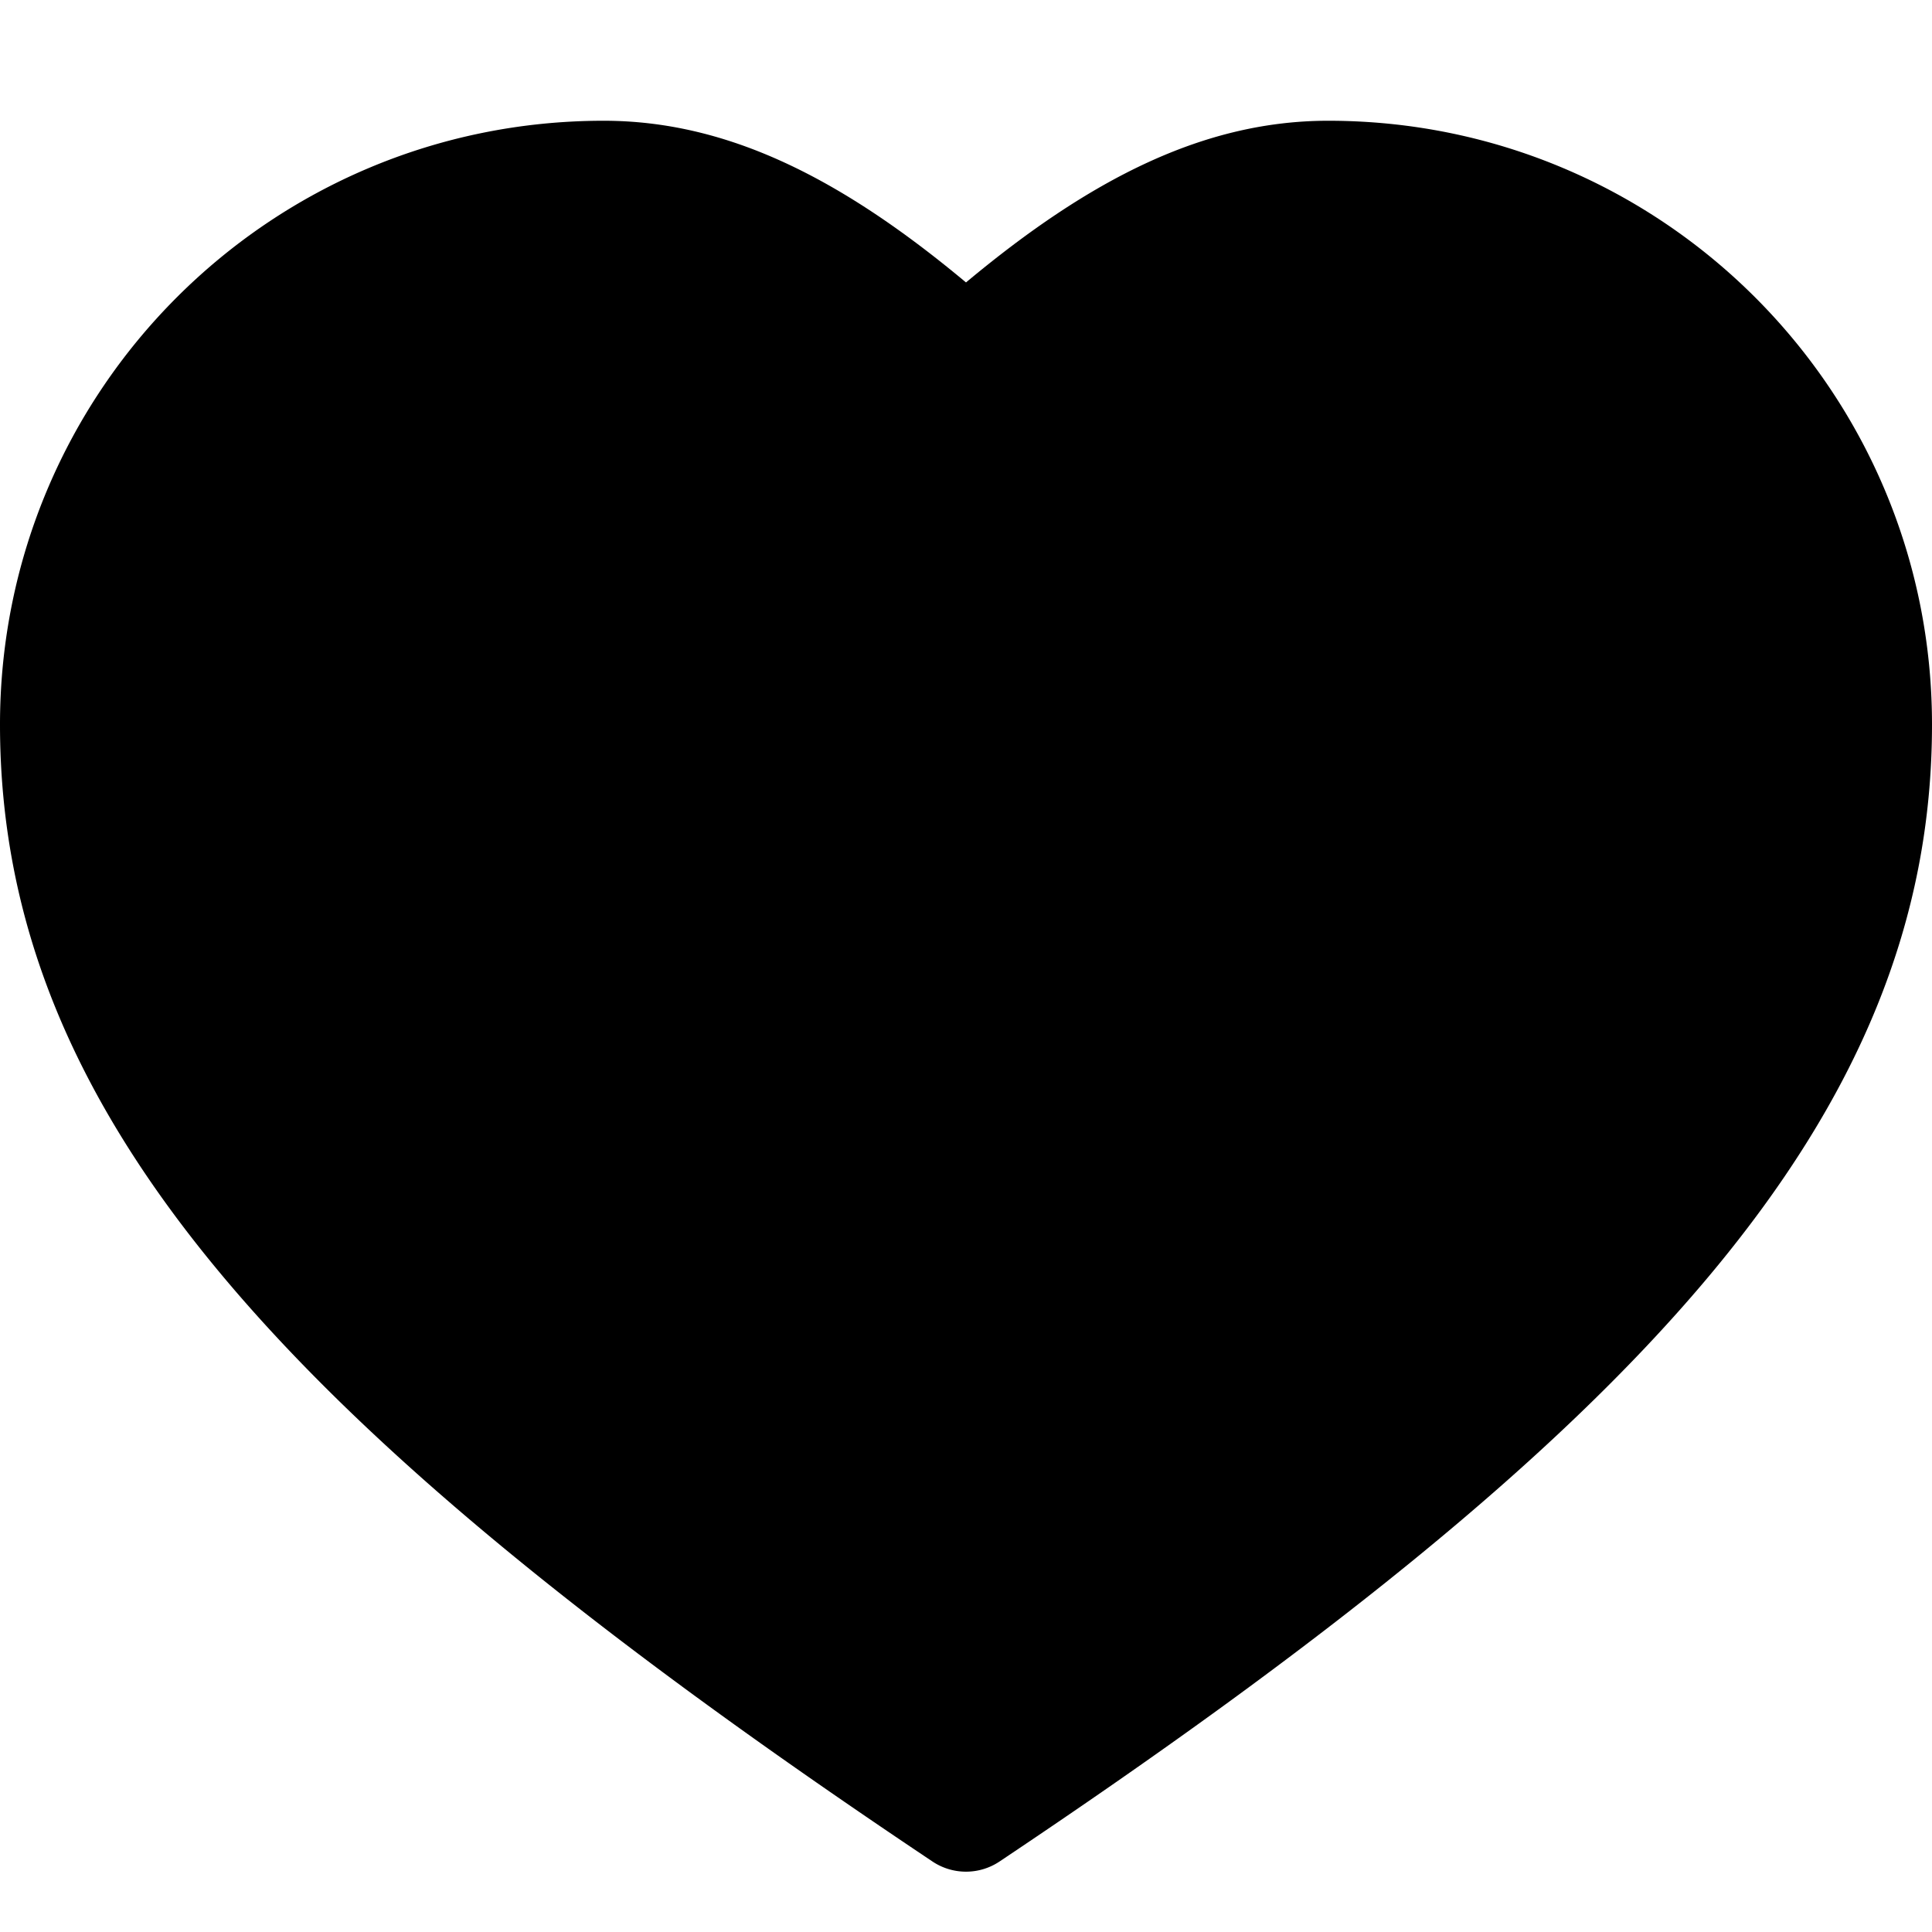 <svg viewBox="0 0 16 16" xmlns="http://www.w3.org/2000/svg"><path d="M11 1c2.768 0 5 2.241 5 5 0 3.245-2.403 5.86-7.722 9.416a.5.5 0 01-.556 0C2.395 11.854 0 9.25 0 6c0-2.76 2.231-5 4.999-5C6.024 1 6.966 1.476 8 2.339 9.034 1.476 9.976 1 11 1z"/></svg>